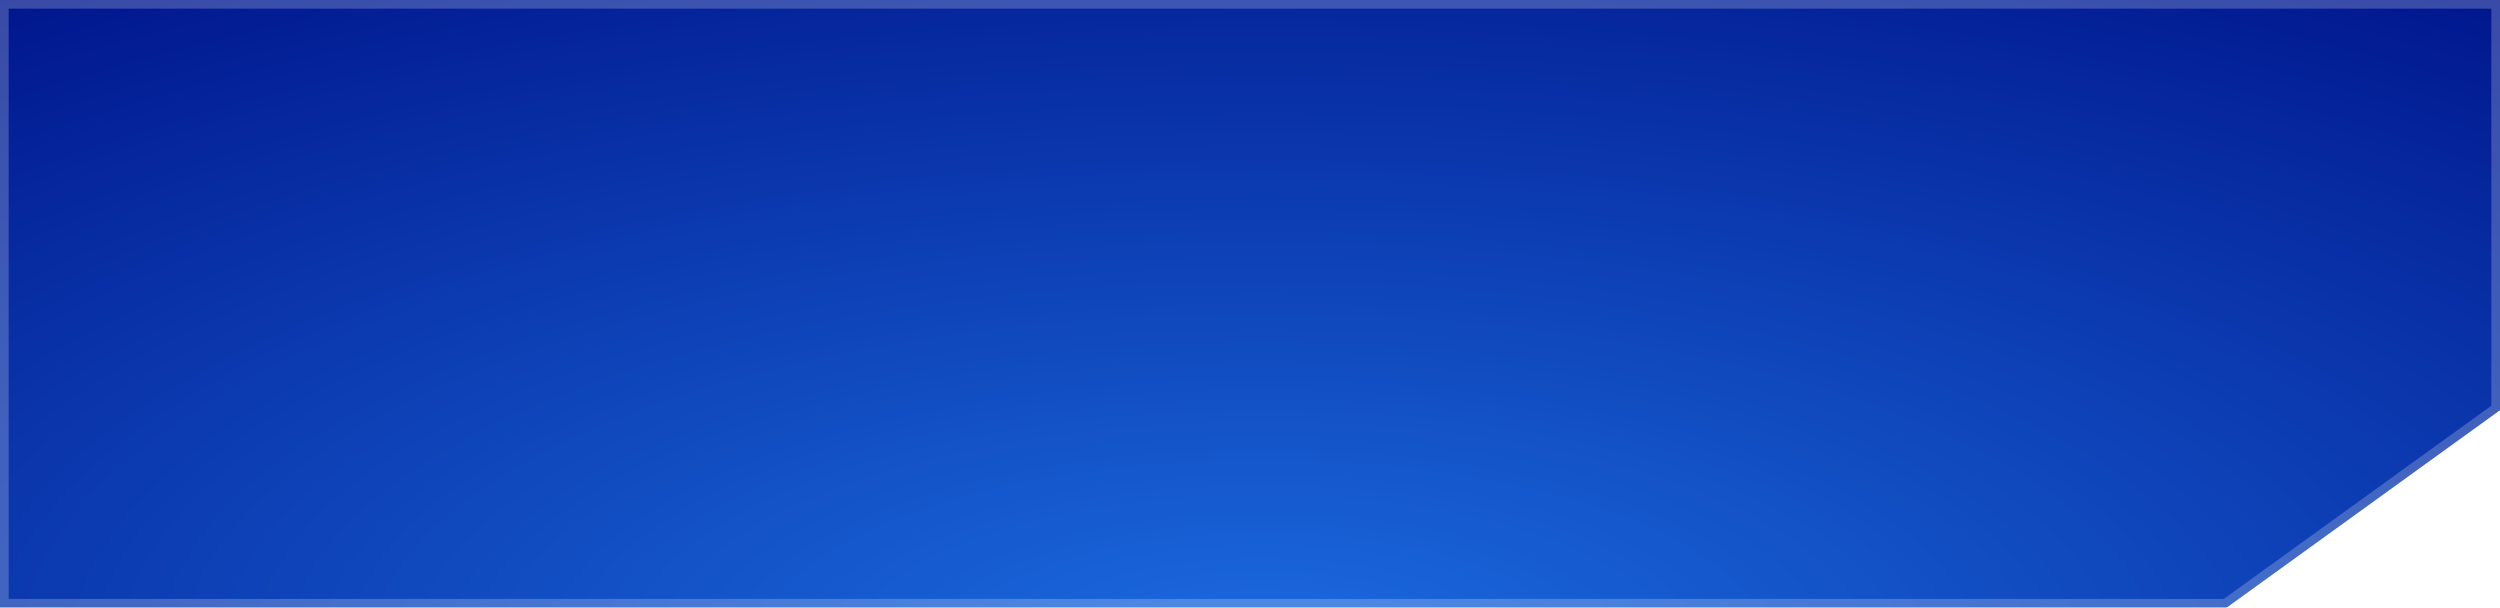 <svg width="288" height="70" fill="none" xmlns="http://www.w3.org/2000/svg"><g filter="url(#filter0_b_14_1365)"><path d="M0 70V0h288v47.25L256.5 70H0z" fill="#fff" fill-opacity=".08"/><path d="M0 70V0h288v47.25L256.5 70H0z" fill="url(#paint0_radial_14_1365)"/><path d="M256.338 69.5H.5V.5h287v46.494L256.338 69.5z" stroke="#fff" stroke-opacity=".22"/></g><defs><radialGradient id="paint0_radial_14_1365" cx="0" cy="0" r="1" gradientUnits="userSpaceOnUse" gradientTransform="matrix(0 -95.817 248.702 0 145.49 75.216)"><stop stop-color="#1B6BDF"/><stop offset="1" stop-color="#00148B"/></radialGradient><filter id="filter0_b_14_1365" x="-30" y="-30" width="348" height="130" filterUnits="userSpaceOnUse" color-interpolation-filters="sRGB"><feFlood flood-opacity="0" result="BackgroundImageFix"/><feGaussianBlur in="BackgroundImageFix" stdDeviation="15"/><feComposite in2="SourceAlpha" operator="in" result="effect1_backgroundBlur_14_1365"/><feBlend in="SourceGraphic" in2="effect1_backgroundBlur_14_1365" result="shape"/></filter></defs></svg>